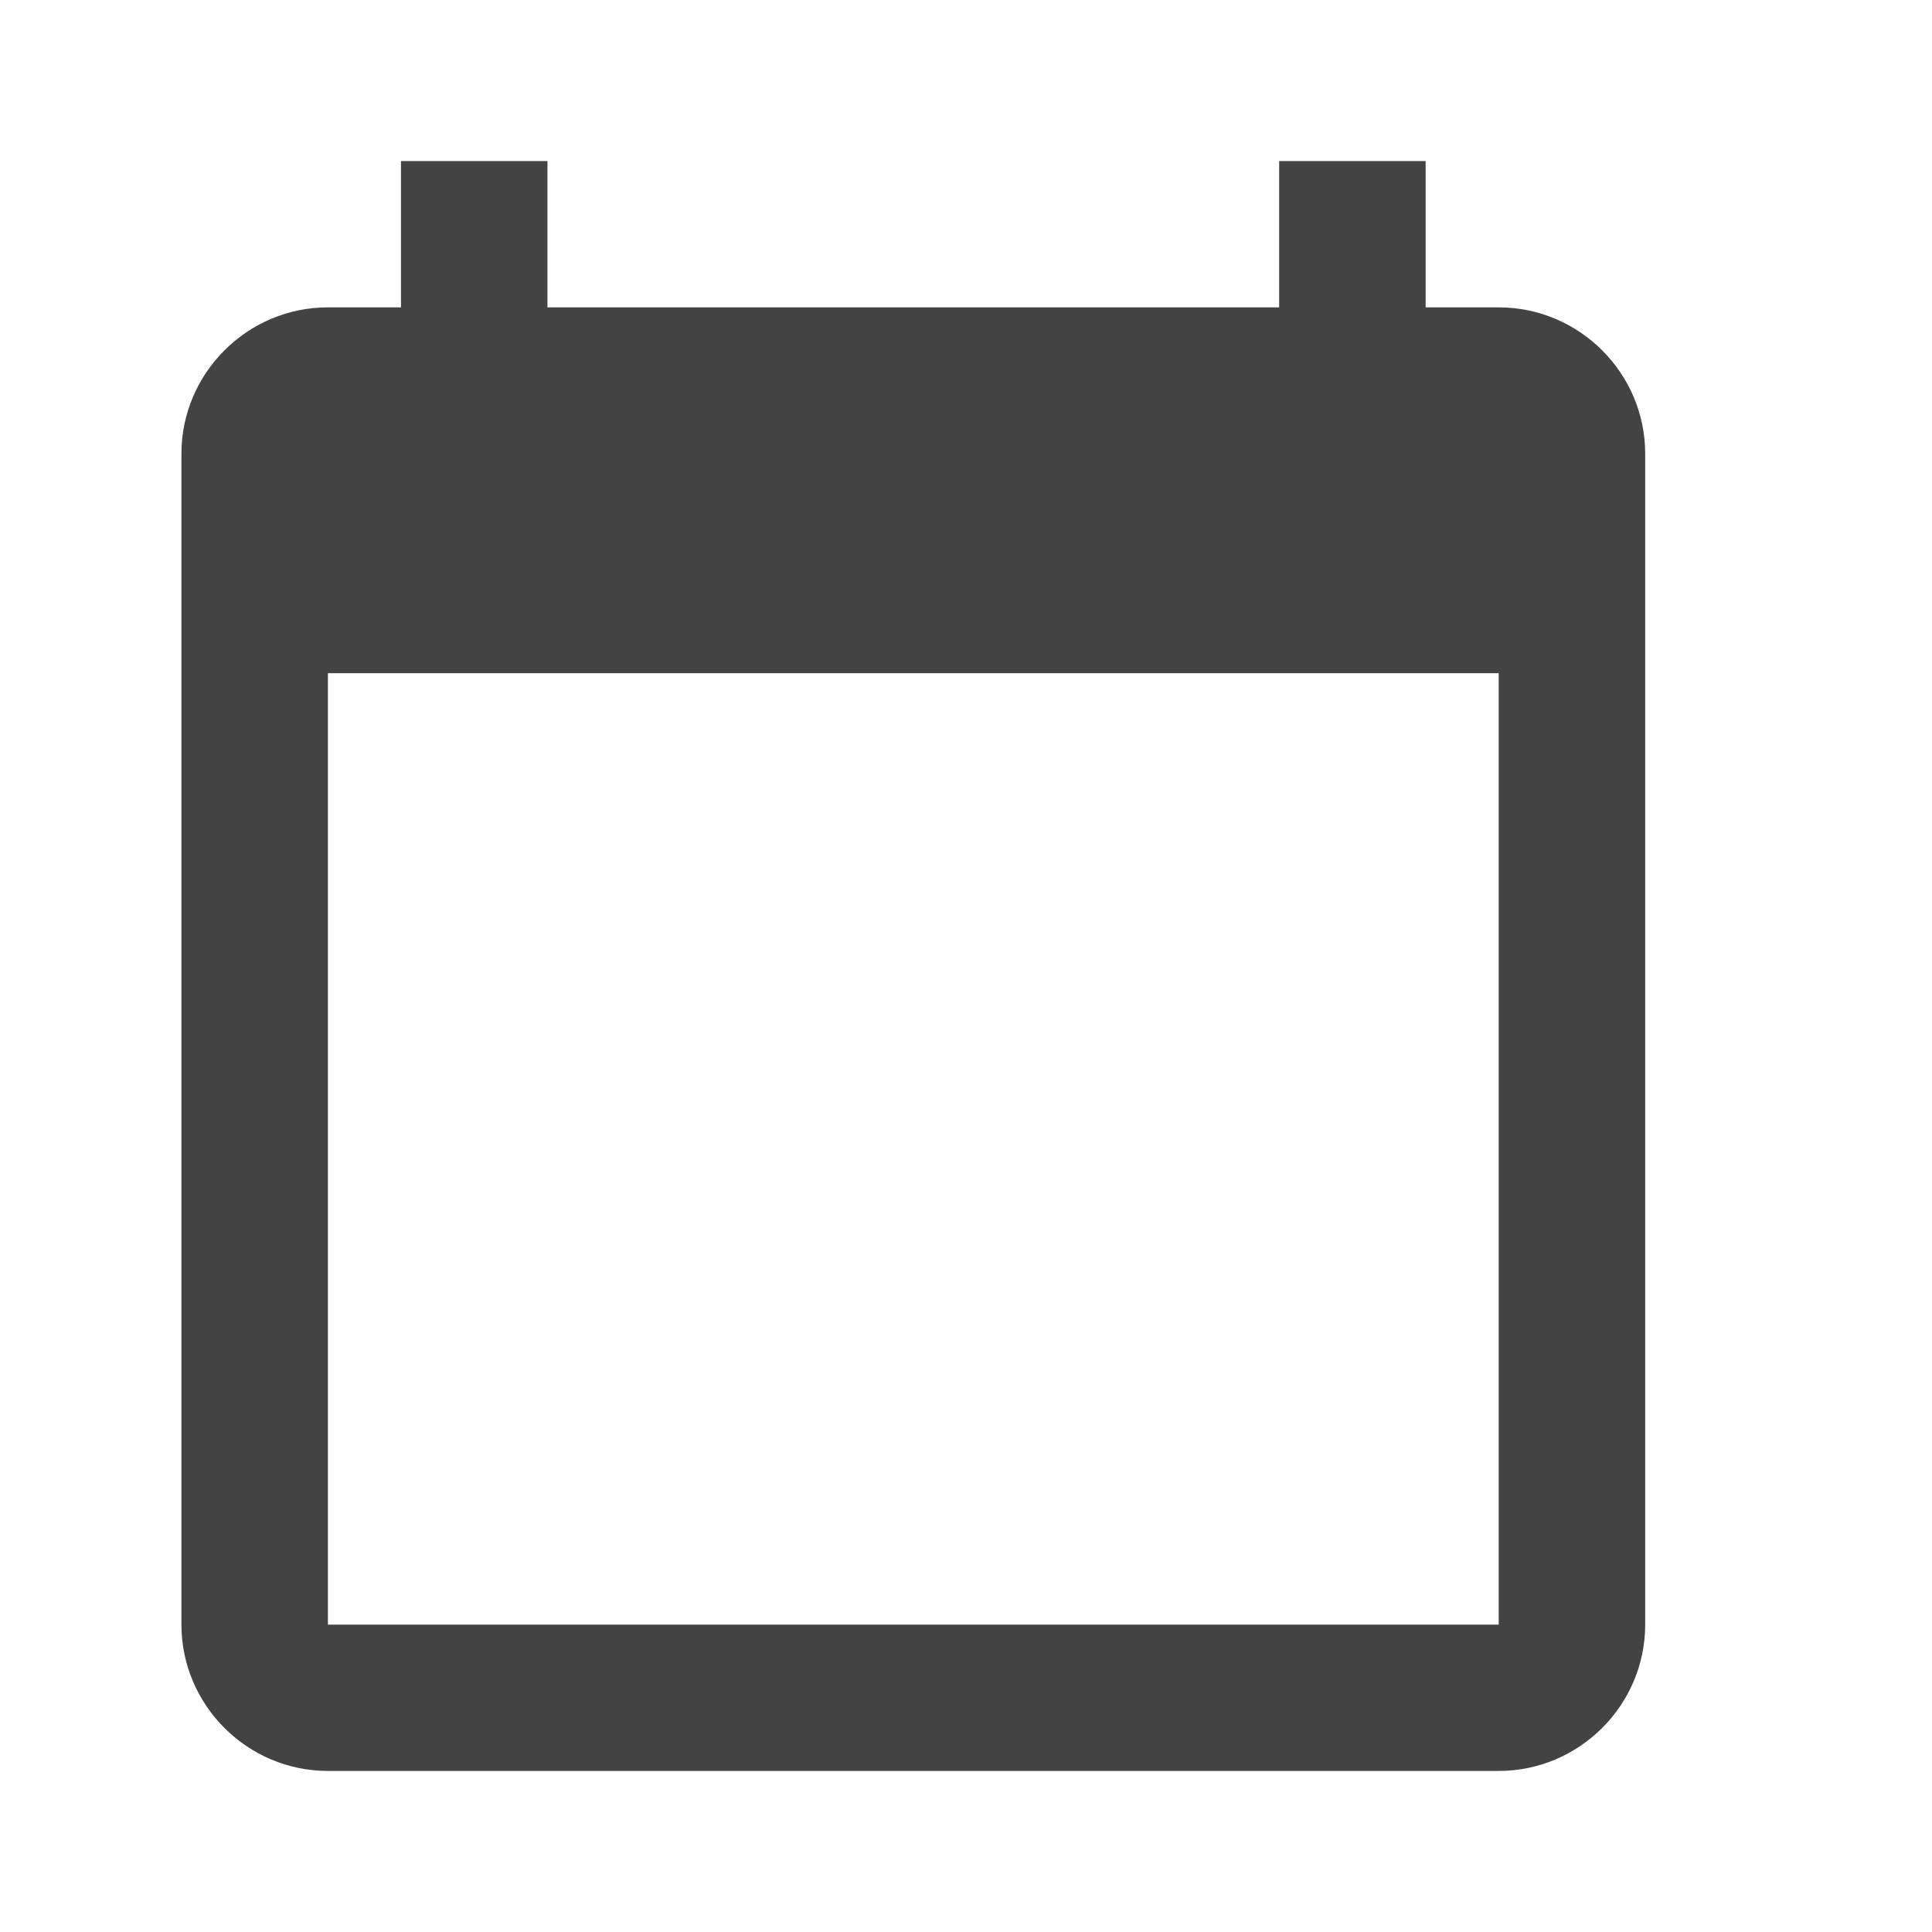 <svg width="11" height="11" viewBox="0 0 11 11" fill="none" xmlns="http://www.w3.org/2000/svg">
<path d="M8.533 1.75H8.117V0.917H7.283V1.75H3.117V0.917H2.283V1.75H1.867C1.408 1.75 1.033 2.125 1.033 2.583V9.25C1.033 9.708 1.408 10.083 1.867 10.083H8.533C8.992 10.083 9.367 9.708 9.367 9.25V2.583C9.367 2.125 8.992 1.75 8.533 1.75ZM8.533 9.25H1.867V3.833H8.533V9.25Z" fill="#434343"/>
</svg>
